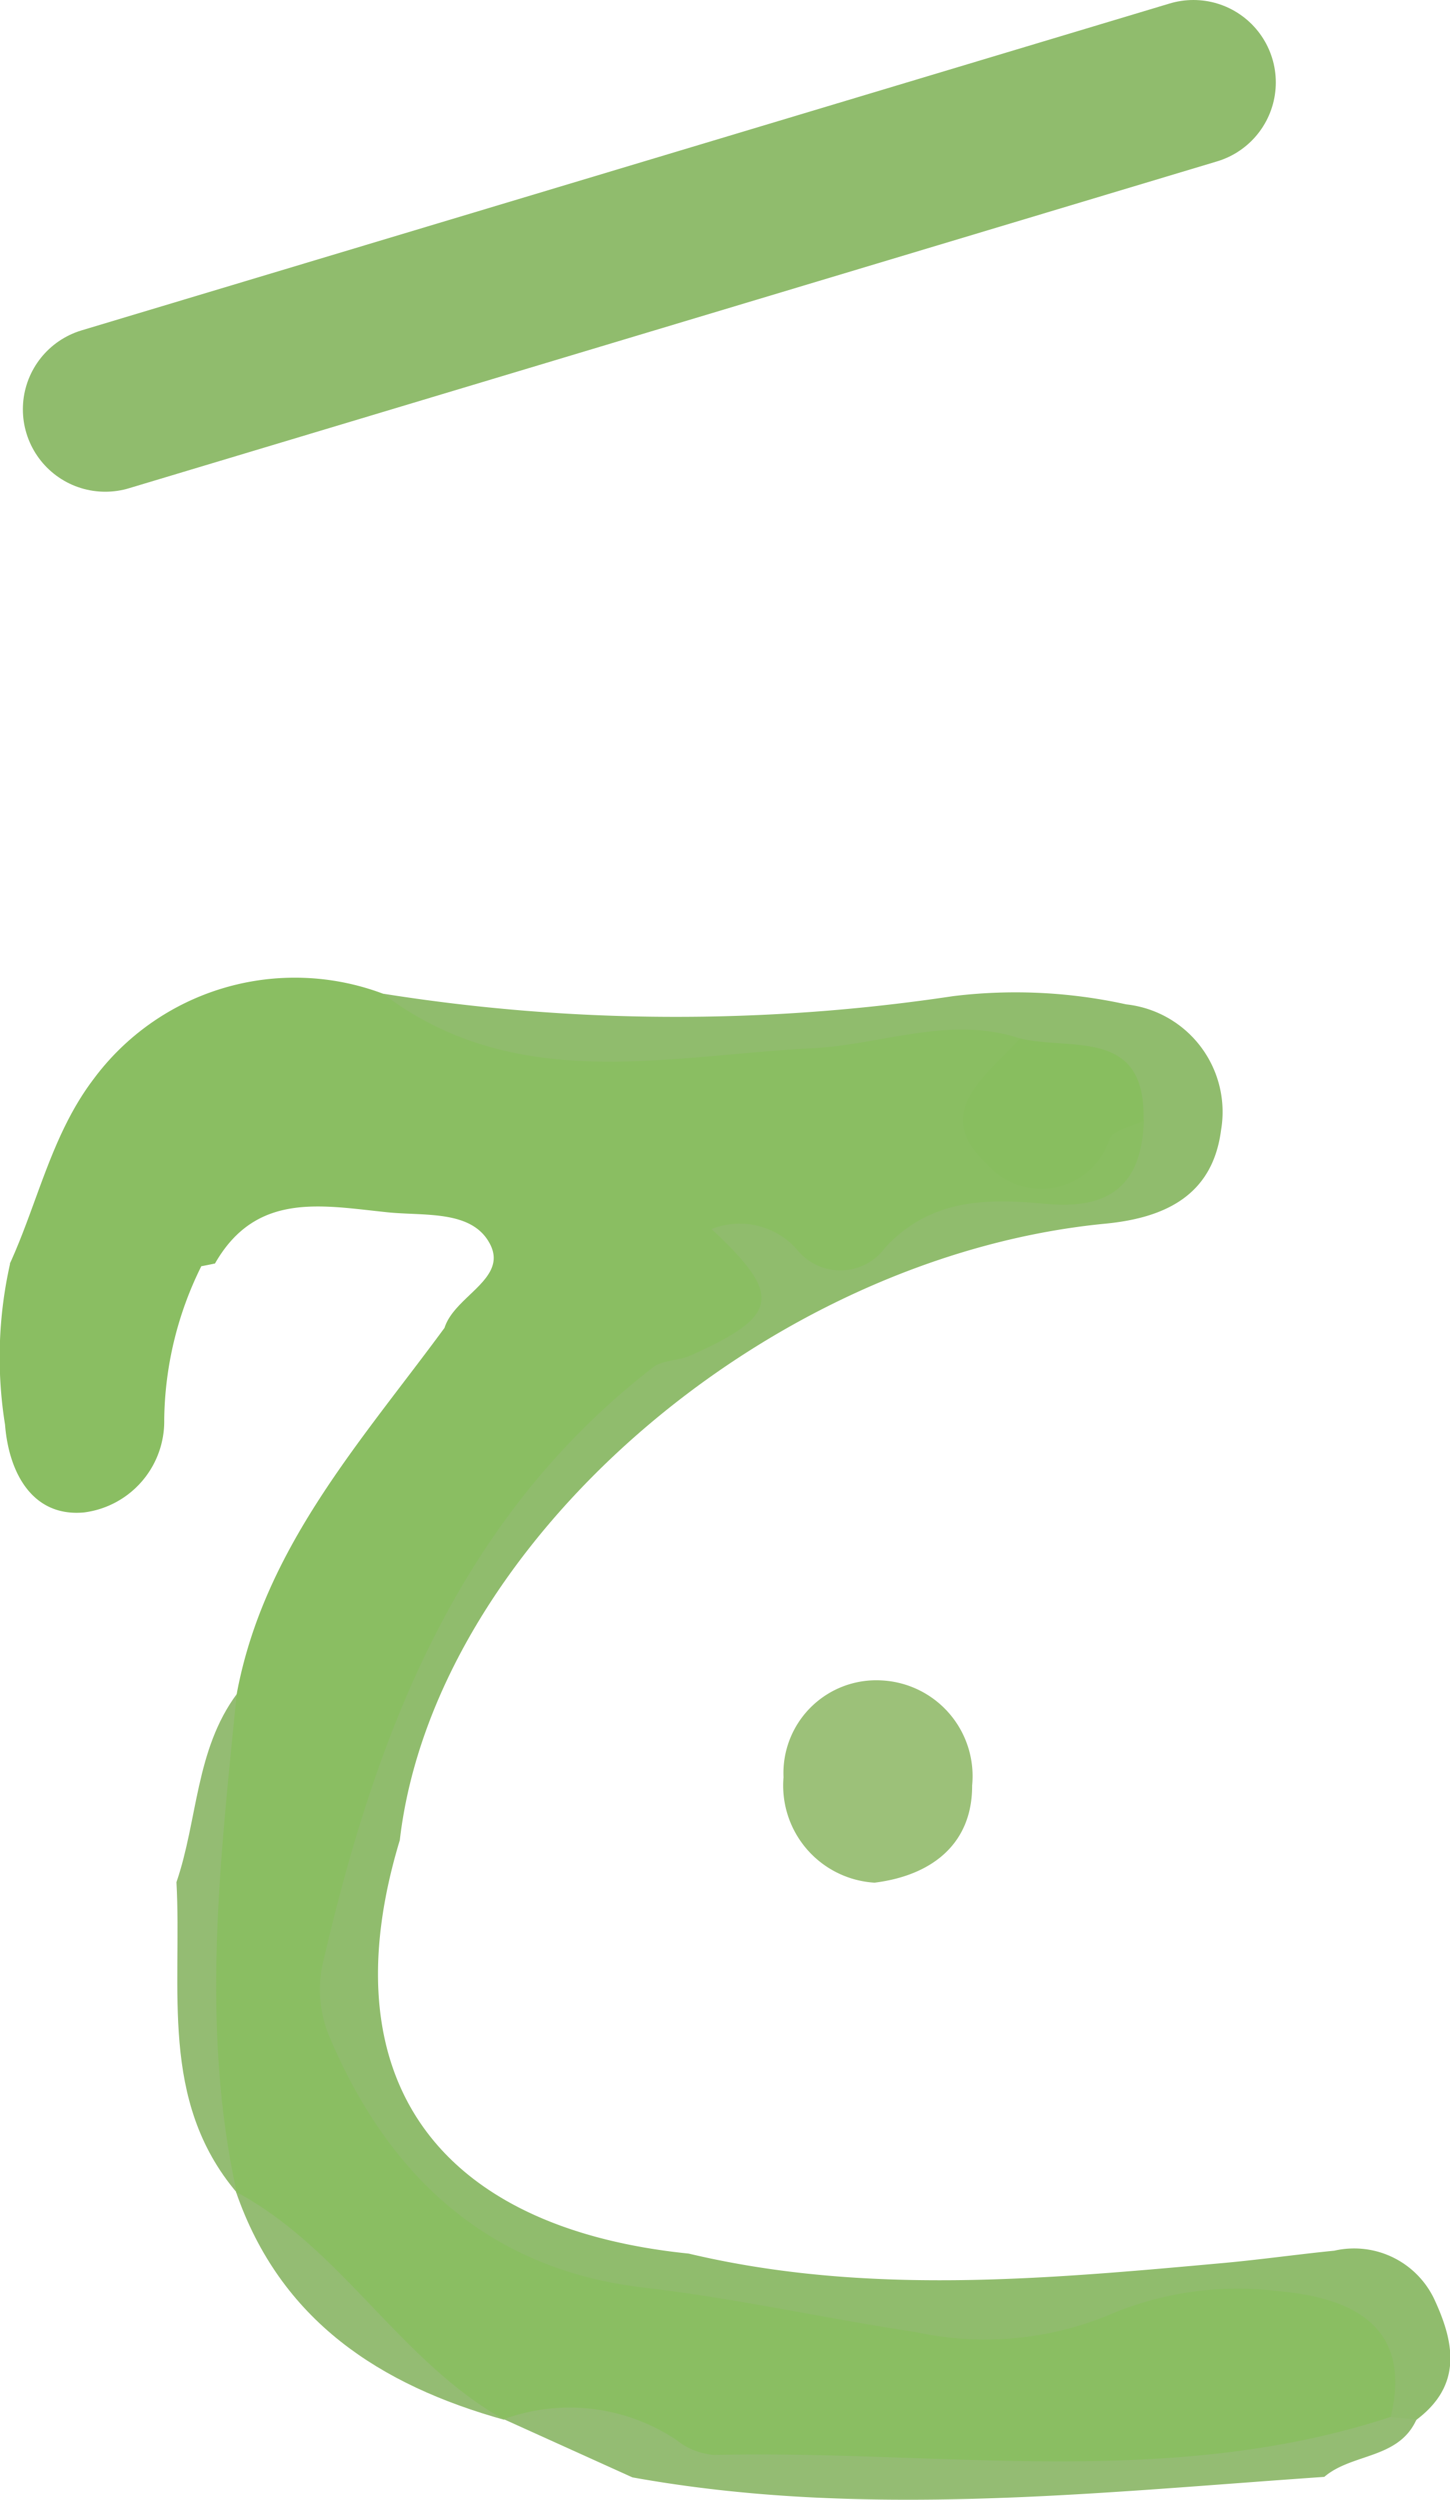 <svg id="Layer_1" data-name="Layer 1" xmlns="http://www.w3.org/2000/svg" viewBox="0 0 35.195 60.656">
  <defs>
    <style>
      .cls-1 {
        fill: #9cc179;
      }

      .cls-2 {
        fill: #8abe62;
      }

      .cls-3 {
        fill: #90bc6d;
      }

      .cls-4 {
        fill: #94bc73;
      }

      .cls-5 {
        fill: #88be5f;
      }

      .cls-6 {
        fill: none;
        stroke: #90bc6d;
        stroke-linecap: round;
        stroke-miterlimit: 10;
        stroke-width: 4px;
      }
    </style>
  </defs>
  <path class="cls-1" d="M213.3,298.292a2.361,2.361,0,0,1-2.21-2.558,2.253,2.253,0,0,1,2.378-2.35,2.325,2.325,0,0,1,2.2,2.549C215.674,297.35,214.692,298.118,213.3,298.292Z" transform="translate(-192.072 -252.609)"/>
  <path class="cls-2" d="M197.817,293.717c.656-3.544,3.014-6.123,5.045-8.888.24-.771,1.537-1.187,1.107-2.027s-1.579-.683-2.493-.777c-1.588-.163-3.184-.509-4.185,1.242-.111.024-.222.047-.333.067a8.568,8.568,0,0,0-.9,3.723,2.23,2.23,0,0,1-1.943,2.251c-1.243.117-1.828-.943-1.921-2.131a10.333,10.333,0,0,1,.124-3.91l-.013.018c.684-1.491,1.016-3.142,2.032-4.484a6.081,6.081,0,0,1,7.026-2.082c3.37,1.432,6.888,1.24,10.4.864,1.62-.173,3.21-.751,4.842-.121,1.1.893-1.167,2.138.282,2.952,1.137.639,1.707-1.192,2.842-.747a1.491,1.491,0,0,1,.209.124c.45,1.482-.087,2.264-1.649,2.246a8.472,8.472,0,0,0-4.947,1.392,2.353,2.353,0,0,1-2.42-.048c.393,1.2-.526,1.661-1.284,2.092-5.6,3.18-8.15,8.282-8.983,14.383-.4,2.943,1.5,6.395,5.783,7.484a34.473,34.473,0,0,0,15.763.5,3.357,3.357,0,0,1,3.261.712c1.02.991,1.506,2.031.112,3.128-6.116,1.342-12.244,1.824-18.363.112a24.208,24.208,0,0,1-2.915-.482l.021.018a17.681,17.681,0,0,1-6.523-5.535l.016.016C196.131,301.778,196.8,297.748,197.817,293.717Z" transform="translate(-192.072 -252.609)"/>
  <path class="cls-3" d="M216.833,277.807c-1.716-.565-3.365.155-5.046.238-3.539.177-7.206,1.116-10.421-1.325a45.248,45.248,0,0,0,13.843.06,12.507,12.507,0,0,1,4.2.2,2.626,2.626,0,0,1,2.3,3.058c-.2,1.522-1.278,2.116-2.806,2.263-8.275.8-16.3,7.841-17.127,14.96-1.733,5.721.838,9.4,7.012,10.031,4.308,1.022,8.641.622,12.974.229.9-.082,1.8-.21,2.7-.3a2.153,2.153,0,0,1,2.448,1.231c.485,1.061.624,2.053-.447,2.865a.4.4,0,0,1-.635-.062c.562-2.33-1.129-2.911-2.741-3.053a7.959,7.959,0,0,0-4.135.595,7.906,7.906,0,0,1-4.651.4c-2.2-.331-4.366-.821-6.585-1.077-3.78-.436-6.222-2.7-7.658-6.115a2.956,2.956,0,0,1-.163-1.7c1.292-5.6,3.271-10.832,8.025-14.516.236-.182.62-.158.909-.288,2.165-.966,2.245-1.454.513-3.069a1.853,1.853,0,0,1,2.066.487,1.349,1.349,0,0,0,2.154-.043c1.125-1.206,2.507-1.185,3.9-1.055,1.562.146,2.323-.473,2.374-2.016C219.37,278.328,217.593,278.829,216.833,277.807Z" transform="translate(-192.072 -252.609)"/>
  <path class="cls-4" d="M225.819,311.257l.634.062c-.433.964-1.562.813-2.237,1.391-5.6.386-11.2,1.021-16.794.012L204.3,311.31a4.672,4.672,0,0,1,4.2.511,1.648,1.648,0,0,0,.911.357C214.889,312.051,220.433,313.027,225.819,311.257Z" transform="translate(-192.072 -252.609)"/>
  <path class="cls-4" d="M197.817,293.717c-.4,4.031-.885,8.061,0,12.093-1.891-2.238-1.321-4.952-1.462-7.53C196.873,296.77,196.815,295.073,197.817,293.717Z" transform="translate(-192.072 -252.609)"/>
  <path class="cls-4" d="M197.8,305.794c2.575,1.373,3.981,4.123,6.523,5.535C201.294,310.485,198.879,308.923,197.8,305.794Z" transform="translate(-192.072 -252.609)"/>
  <path class="cls-5" d="M216.833,277.807c1.241.3,3.065-.269,2.994,2-.282.141-.711.209-.822.434a1.742,1.742,0,0,1-2.993.594C214.667,279.6,216.038,278.69,216.833,277.807Z" transform="translate(-192.072 -252.609)"/>
  <line class="cls-6" x1="2.555" y1="9.932" x2="28.967" y2="2"/>
</svg>
